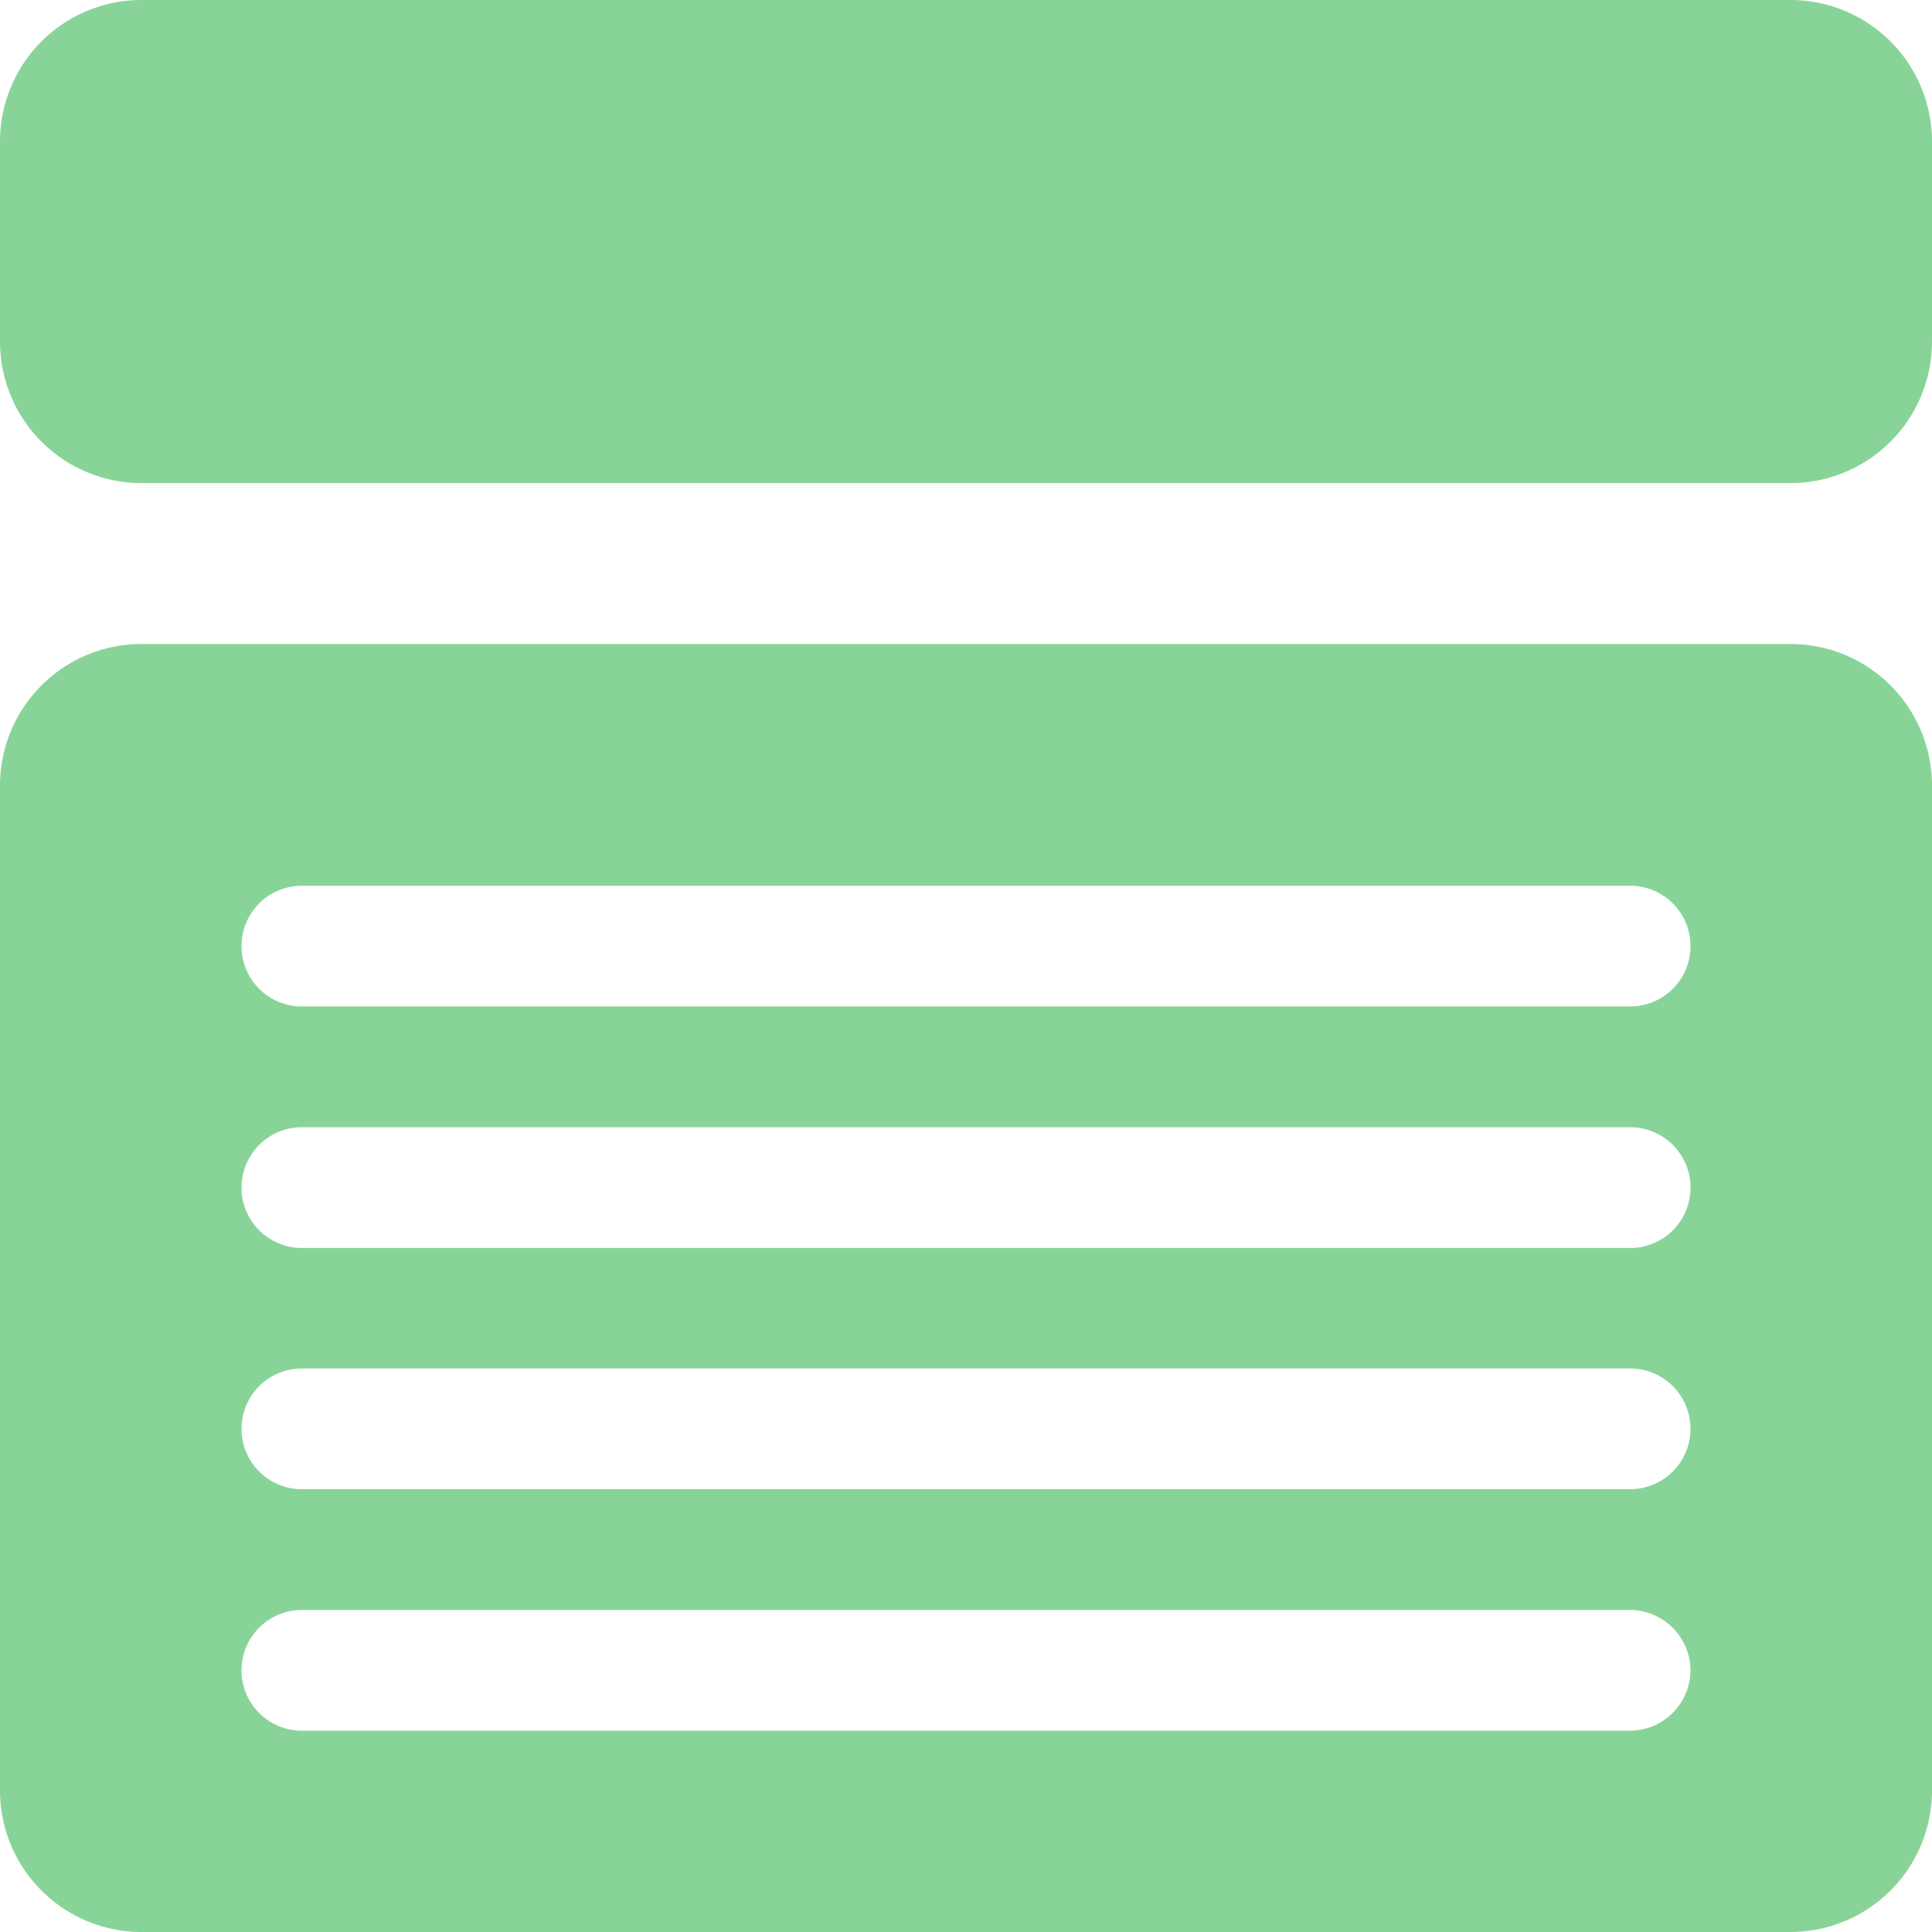 <svg id="article" xmlns="http://www.w3.org/2000/svg" width="37" height="37" viewBox="0 0 37 37">
  <path id="Path_25" data-name="Path 25" d="M34.3,169.333H2.7a2.711,2.711,0,0,0-2.7,2.7V191.3A2.711,2.711,0,0,0,2.7,194H34.3a2.711,2.711,0,0,0,2.7-2.7V172.031A2.711,2.711,0,0,0,34.3,169.333ZM31.219,185.52H5.781a1.156,1.156,0,1,1,0-2.312H31.219a1.156,1.156,0,1,1,0,2.312Zm1.156,3.469a1.165,1.165,0,0,1-1.156,1.156H5.781a1.156,1.156,0,0,1,0-2.312H31.219A1.165,1.165,0,0,1,32.375,188.989ZM31.219,180.9H5.781a1.156,1.156,0,0,1,0-2.312H31.219a1.156,1.156,0,0,1,0,2.313Zm0-4.625H5.781a1.156,1.156,0,1,1,0-2.312H31.219a1.156,1.156,0,1,1,0,2.312Z" transform="translate(0 -157)" fill="#88d498"/>
  <path id="Path_26" data-name="Path 26" d="M34.3,0H2.7A2.711,2.711,0,0,0,0,2.7V6.552a2.711,2.711,0,0,0,2.7,2.7H34.3a2.711,2.711,0,0,0,2.7-2.7V2.7A2.711,2.711,0,0,0,34.3,0Z" fill="#88d498"/>
</svg>
